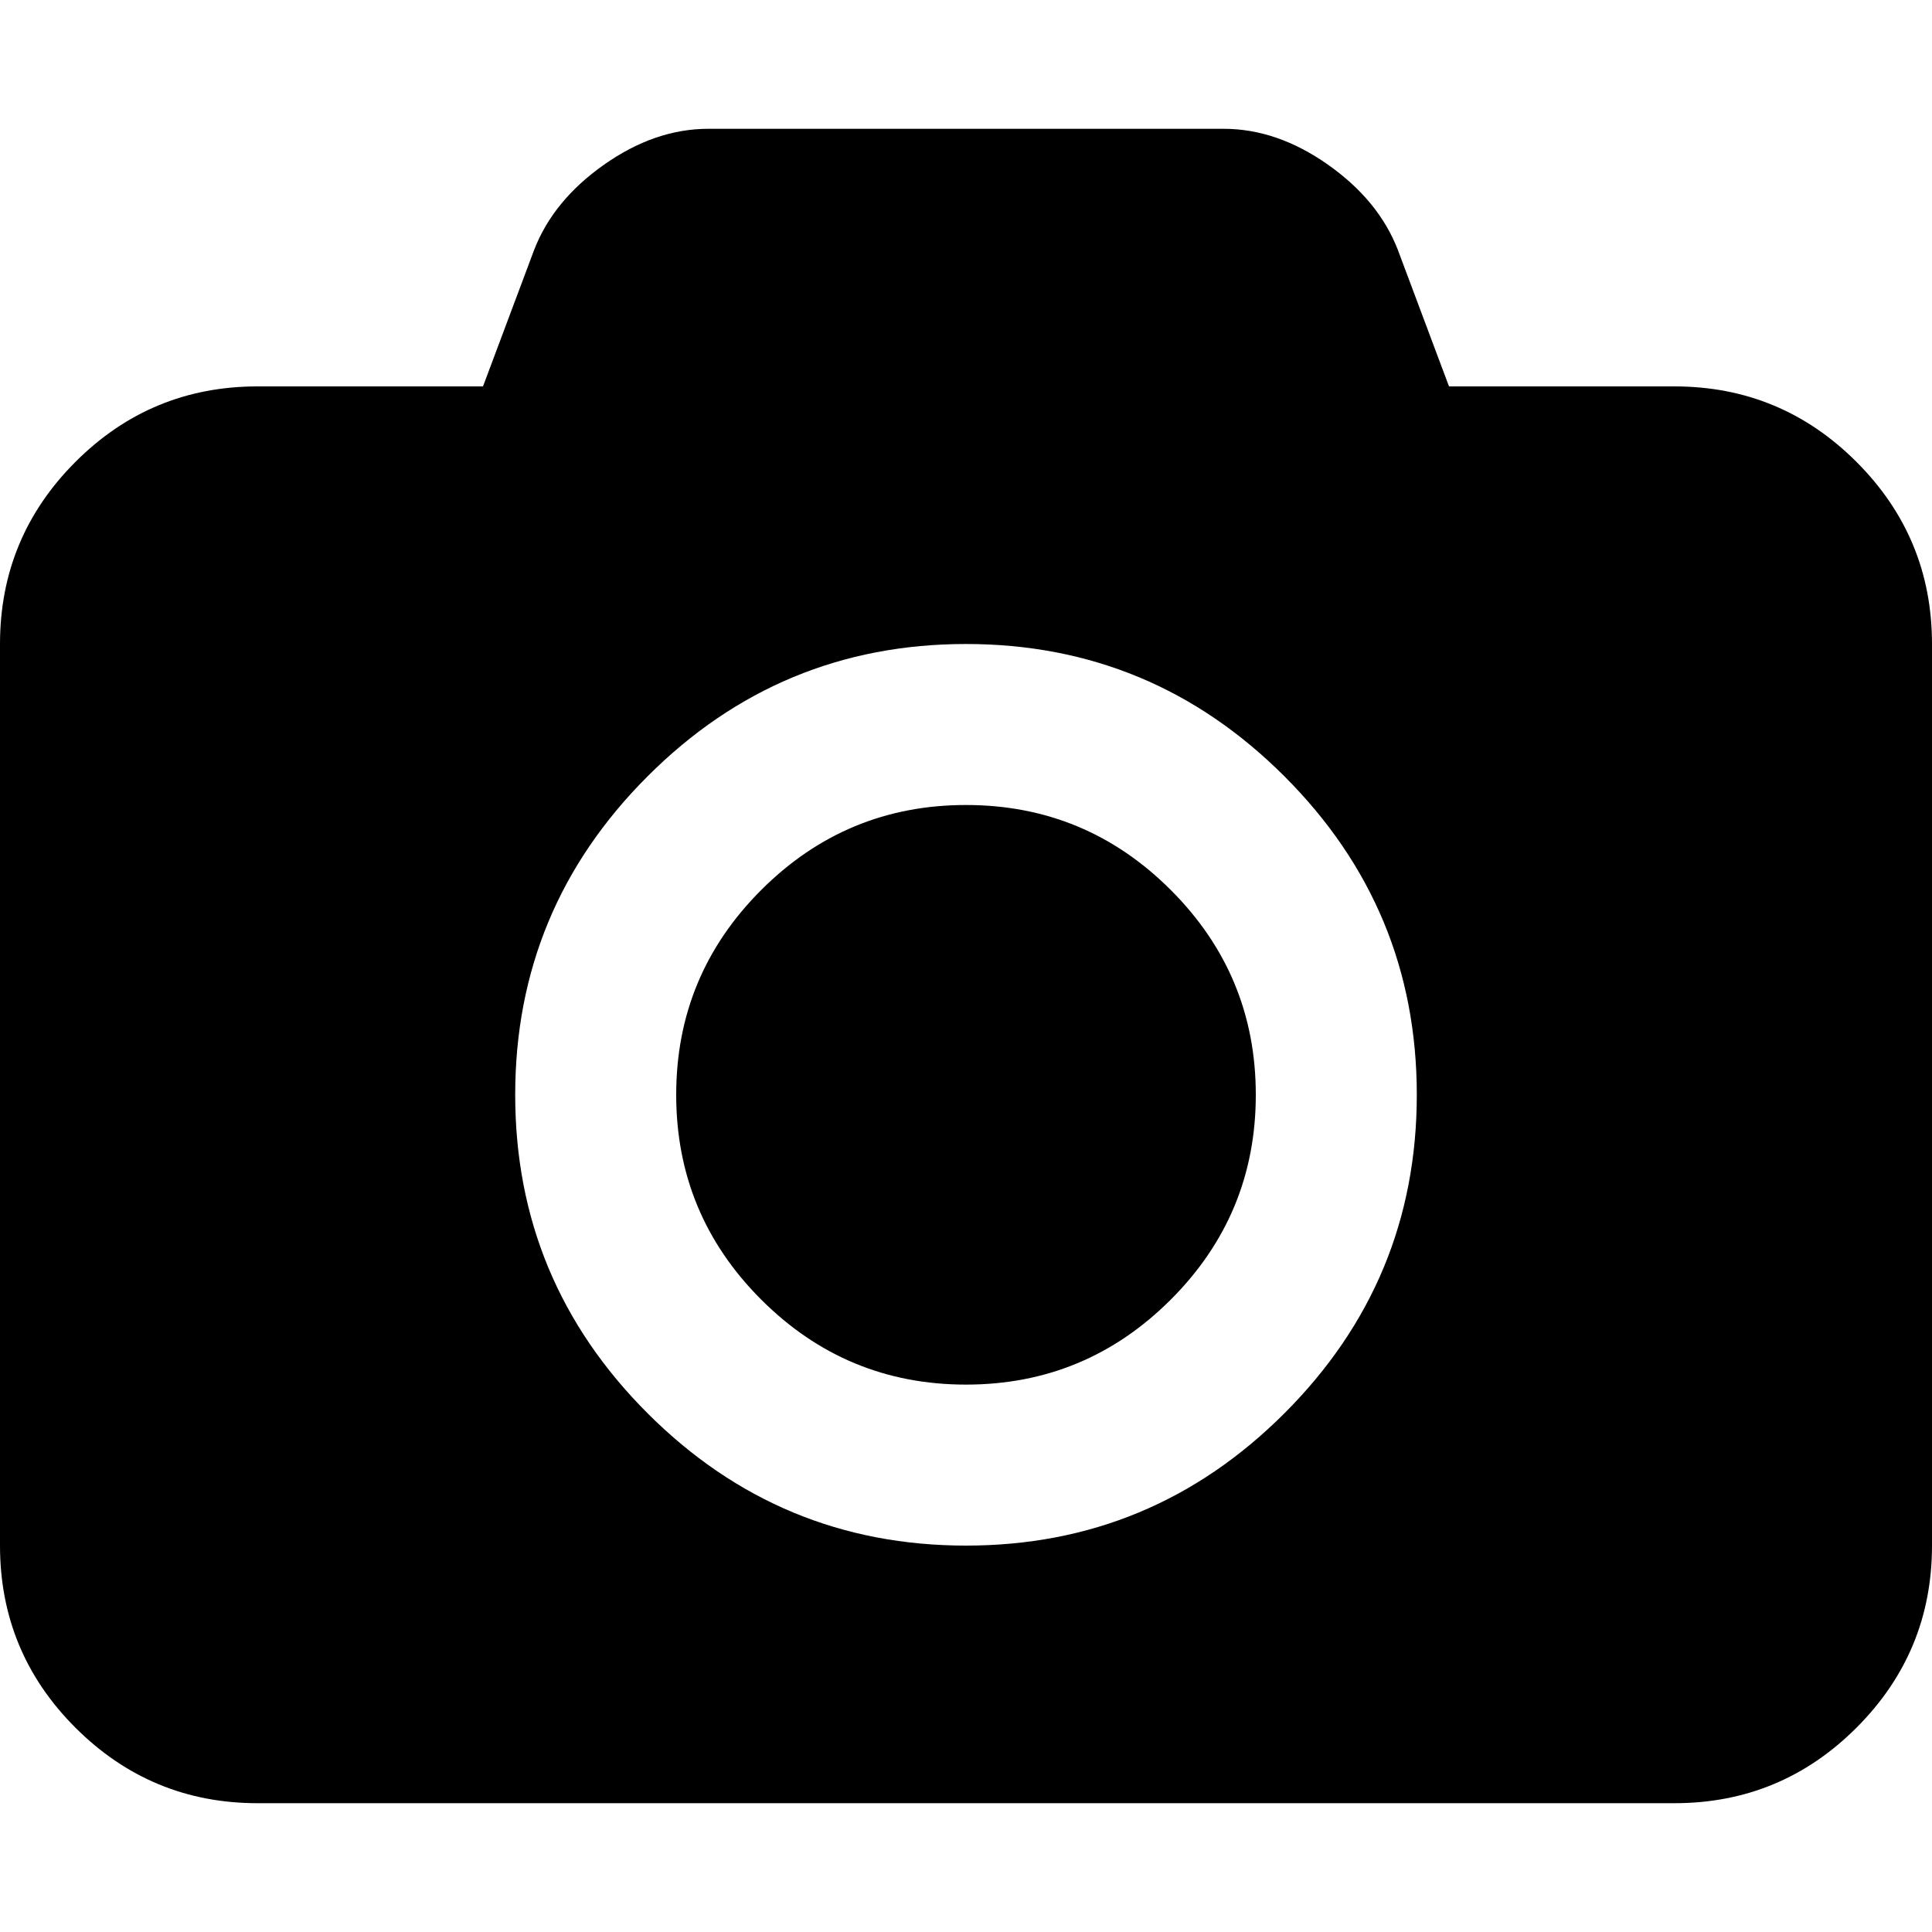 <svg viewBox="0 0 24 24" xmlns="http://www.w3.org/2000/svg">
    <title>Camera</title>
    <path d="M12,10c0.992,0 1.84,0.352 2.544,1.056c0.704,0.704 1.056,1.552 1.056,2.544c0,0.992 -0.352,1.84 -1.056,2.544c-0.704,0.704 -1.552,1.056 -2.544,1.056c-0.992,0 -1.84,-0.352 -2.544,-1.056c-0.704,-0.704 -1.056,-1.552 -1.056,-2.544c0,-0.992 0.352,-1.84 1.056,-2.544c0.704,-0.704 1.552,-1.056 2.544,-1.056Zm8.8,-5.2c0.883,0 1.637,0.313 2.262,0.938c0.625,0.625 0.938,1.379 0.938,2.262l0,11.2c0,0.883 -0.313,1.637 -0.938,2.262c-0.625,0.625 -1.379,0.938 -2.262,0.938l-17.6,0c-0.883,0 -1.637,-0.313 -2.263,-0.938c-0.625,-0.625 -0.937,-1.379 -0.937,-2.262l0,-11.2c0,-0.883 0.313,-1.638 0.938,-2.263c0.625,-0.625 1.379,-0.937 2.262,-0.937l2.8,0l0.637,-1.7c0.159,-0.408 0.448,-0.76 0.869,-1.056c0.421,-0.296 0.852,-0.444 1.294,-0.444l6.4,0c0.442,0 0.873,0.148 1.294,0.444c0.421,0.296 0.71,0.648 0.869,1.056l0.637,1.7l2.8,0Zm-8.8,14.4c1.542,0 2.86,-0.548 3.956,-1.644c1.096,-1.096 1.644,-2.414 1.644,-3.956c0,-1.542 -0.548,-2.86 -1.644,-3.956c-1.096,-1.096 -2.414,-1.644 -3.956,-1.644c-1.542,0 -2.86,0.548 -3.956,1.644c-1.096,1.096 -1.644,2.414 -1.644,3.956c0,1.542 0.548,2.86 1.644,3.956c1.096,1.096 2.414,1.644 3.956,1.644Z"/>
</svg>